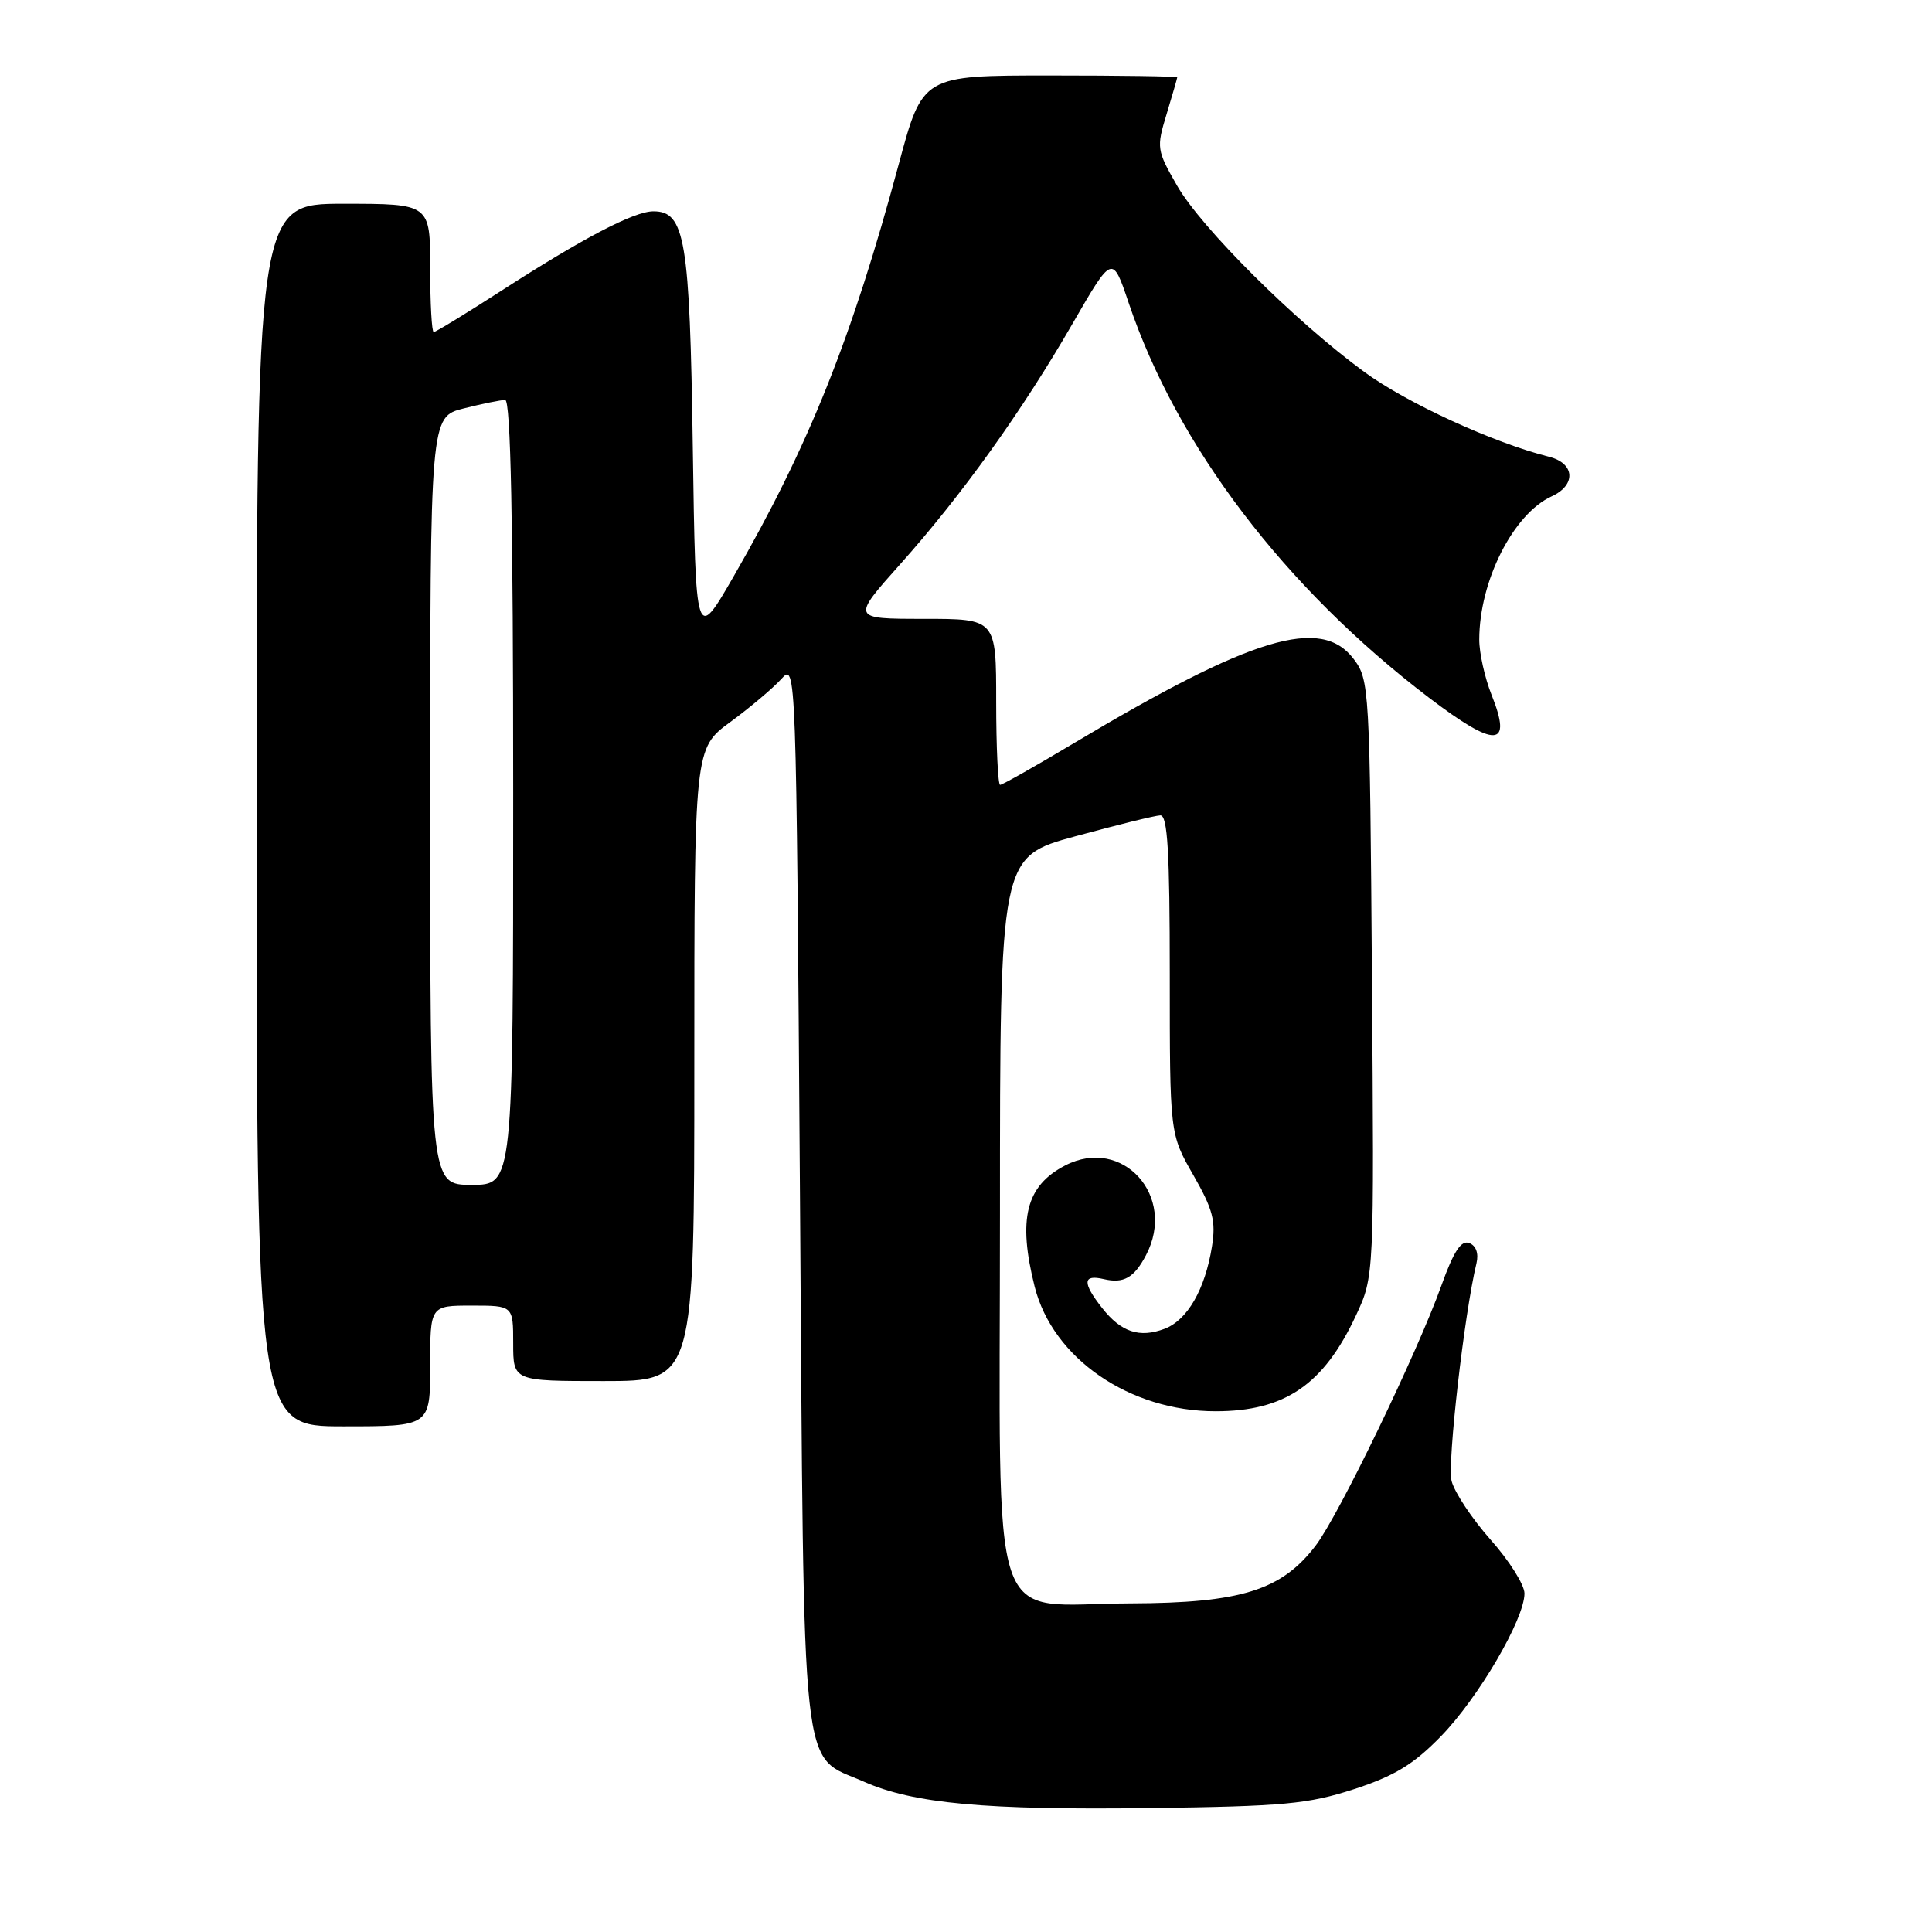 <?xml version="1.0" encoding="UTF-8" standalone="no"?>
<!DOCTYPE svg PUBLIC "-//W3C//DTD SVG 1.1//EN" "http://www.w3.org/Graphics/SVG/1.1/DTD/svg11.dtd" >
<svg xmlns="http://www.w3.org/2000/svg" xmlns:xlink="http://www.w3.org/1999/xlink" version="1.1" viewBox="0 0 256 256">
 <g >
 <path fill="currentColor"
d=" M 179.40 237.08 C 184.79 235.32 187.31 233.79 190.92 230.08 C 195.89 224.98 202.00 214.53 202.00 211.14 C 202.00 210.00 199.98 206.79 197.51 204.02 C 195.05 201.24 192.72 197.74 192.34 196.23 C 191.76 193.91 194.03 174.03 195.64 167.39 C 195.95 166.08 195.59 165.06 194.68 164.71 C 193.61 164.30 192.62 165.80 191.00 170.32 C 187.77 179.33 177.39 200.79 174.34 204.79 C 169.81 210.73 164.45 212.41 149.78 212.46 C 130.67 212.52 132.50 217.99 132.50 160.74 C 132.50 113.54 132.50 113.54 142.50 110.81 C 148.00 109.31 153.06 108.06 153.75 108.04 C 154.71 108.01 155.00 112.87 155.00 129.13 C 155.00 150.26 155.00 150.26 158.12 155.70 C 160.73 160.26 161.13 161.80 160.59 165.18 C 159.68 170.85 157.34 174.92 154.32 176.07 C 150.99 177.33 148.55 176.52 146.03 173.31 C 143.40 169.96 143.46 168.84 146.25 169.49 C 148.88 170.11 150.27 169.33 151.85 166.32 C 155.96 158.51 148.74 150.50 141.14 154.43 C 135.94 157.12 134.84 161.50 137.10 170.50 C 139.50 180.00 149.67 187.00 161.07 187.00 C 170.24 187.00 175.39 183.49 179.67 174.31 C 182.09 169.13 182.09 169.13 181.79 129.64 C 181.51 91.12 181.45 90.07 179.37 87.32 C 175.06 81.61 165.91 84.37 142.27 98.49 C 137.20 101.52 132.81 104.00 132.52 104.00 C 132.24 104.00 132.00 99.05 132.00 93.00 C 132.00 82.00 132.00 82.00 122.41 82.00 C 112.82 82.00 112.82 82.00 119.29 74.75 C 127.48 65.57 135.45 54.45 142.15 42.83 C 147.40 33.74 147.40 33.74 149.55 40.12 C 155.95 59.10 170.24 77.89 189.31 92.42 C 198.20 99.19 200.45 99.09 197.63 92.05 C 196.74 89.80 196.00 86.51 196.01 84.73 C 196.02 76.98 200.52 68.09 205.60 65.77 C 208.87 64.28 208.69 61.39 205.27 60.53 C 197.89 58.68 186.40 53.40 180.77 49.28 C 171.60 42.56 159.21 30.23 155.98 24.62 C 153.27 19.90 153.22 19.58 154.58 15.12 C 155.35 12.58 155.98 10.39 155.99 10.25 C 156.00 10.11 148.41 10.00 139.12 10.00 C 122.25 10.00 122.25 10.00 119.09 21.75 C 112.86 44.88 107.21 59.01 97.25 76.31 C 92.18 85.11 92.18 85.11 91.80 59.31 C 91.40 31.72 90.78 28.00 86.58 28.00 C 84.02 28.00 77.21 31.56 66.22 38.66 C 61.66 41.60 57.72 44.00 57.47 44.00 C 57.21 44.00 57.00 40.17 57.00 35.50 C 57.00 27.00 57.00 27.00 45.50 27.00 C 34.00 27.00 34.00 27.00 34.00 108.00 C 34.00 189.00 34.00 189.00 45.50 189.00 C 57.00 189.00 57.00 189.00 57.00 181.00 C 57.00 173.00 57.00 173.00 62.50 173.00 C 68.00 173.00 68.00 173.00 68.00 178.00 C 68.00 183.00 68.00 183.00 80.00 183.00 C 92.00 183.00 92.00 183.00 92.00 141.09 C 92.00 99.17 92.00 99.17 96.77 95.67 C 99.39 93.75 102.43 91.18 103.52 89.98 C 105.50 87.79 105.50 87.91 106.00 158.19 C 106.56 237.61 105.99 232.34 114.46 236.08 C 121.02 238.99 130.62 239.87 152.50 239.58 C 170.08 239.35 173.34 239.05 179.40 237.08 Z  M 57.00 106.12 C 57.00 55.24 57.00 55.24 61.44 54.12 C 63.89 53.50 66.36 53.00 66.94 53.00 C 67.67 53.00 68.00 69.12 68.00 105.00 C 68.00 157.00 68.00 157.00 62.50 157.00 C 57.00 157.00 57.00 157.00 57.00 106.12 Z "/>
</g>
</svg>